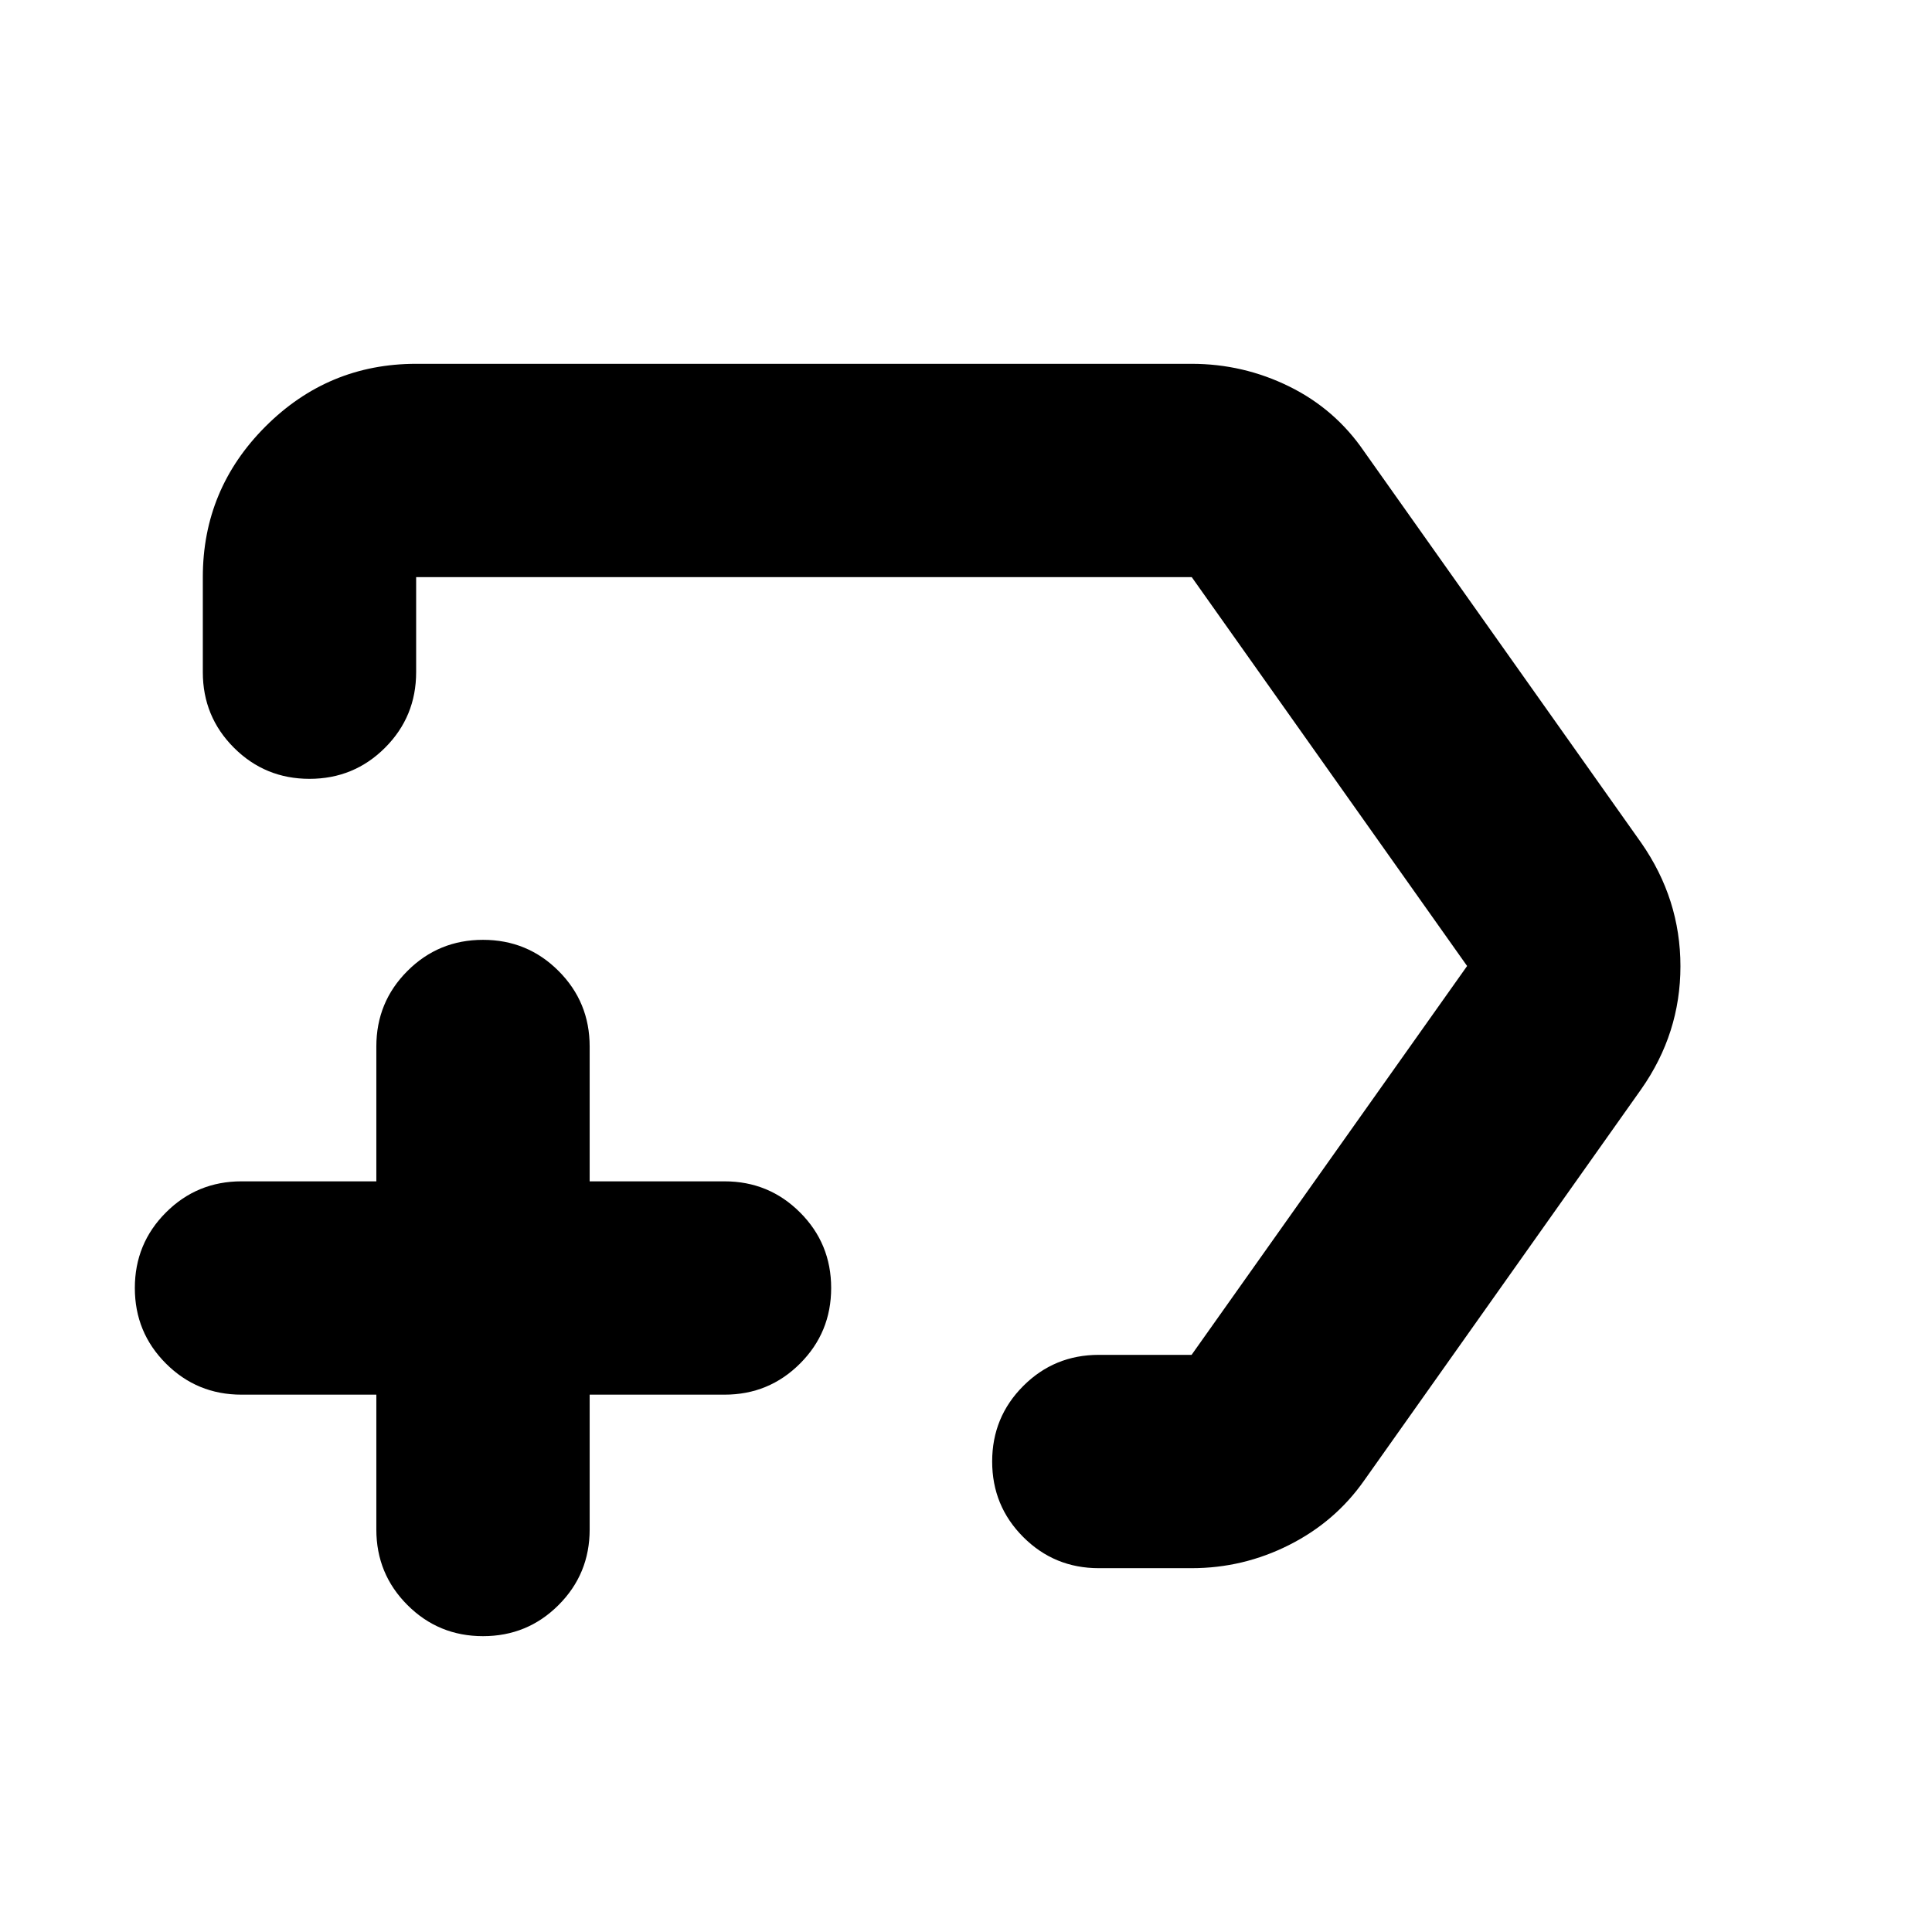 <svg xmlns="http://www.w3.org/2000/svg" height="24" viewBox="0 -960 960 960" width="24"><path d="M592.09-180.78H546q-22.09 0-37.54-15.46Q493-211.7 493-233.78q0-22.09 15.46-37.55 15.45-15.45 37.54-15.45h46.09L729-480 592.18-673.22h-385.4V-626q0 22.09-15.45 37.54Q175.87-573 153.78-573q-22.08 0-37.54-15.46-15.46-15.45-15.46-37.54v-47.22q0-43.72 31.14-74.86t74.86-31.14h385.31q25.65 0 48.52 11.26 22.87 11.26 37.26 32.35l137.61 194.35Q835-513.24 835-479.88t-19.52 61.14L677.87-224.39q-14.38 20.52-37.26 32.06-22.87 11.55-48.52 11.55ZM468.17-480ZM187-267h-67q-22.09 0-37.54-15.46Q67-297.91 67-320t15.46-37.54Q97.91-373 120-373h67v-67q0-22.09 15.46-37.54Q217.91-493 240-493t37.54 15.46Q293-462.09 293-440v67h67q22.09 0 37.54 15.46Q413-342.09 413-320t-15.46 37.54Q382.09-267 360-267h-67v67q0 22.09-15.46 37.54Q262.09-147 240-147t-37.54-15.46Q187-177.91 187-200v-67Z"/></svg>